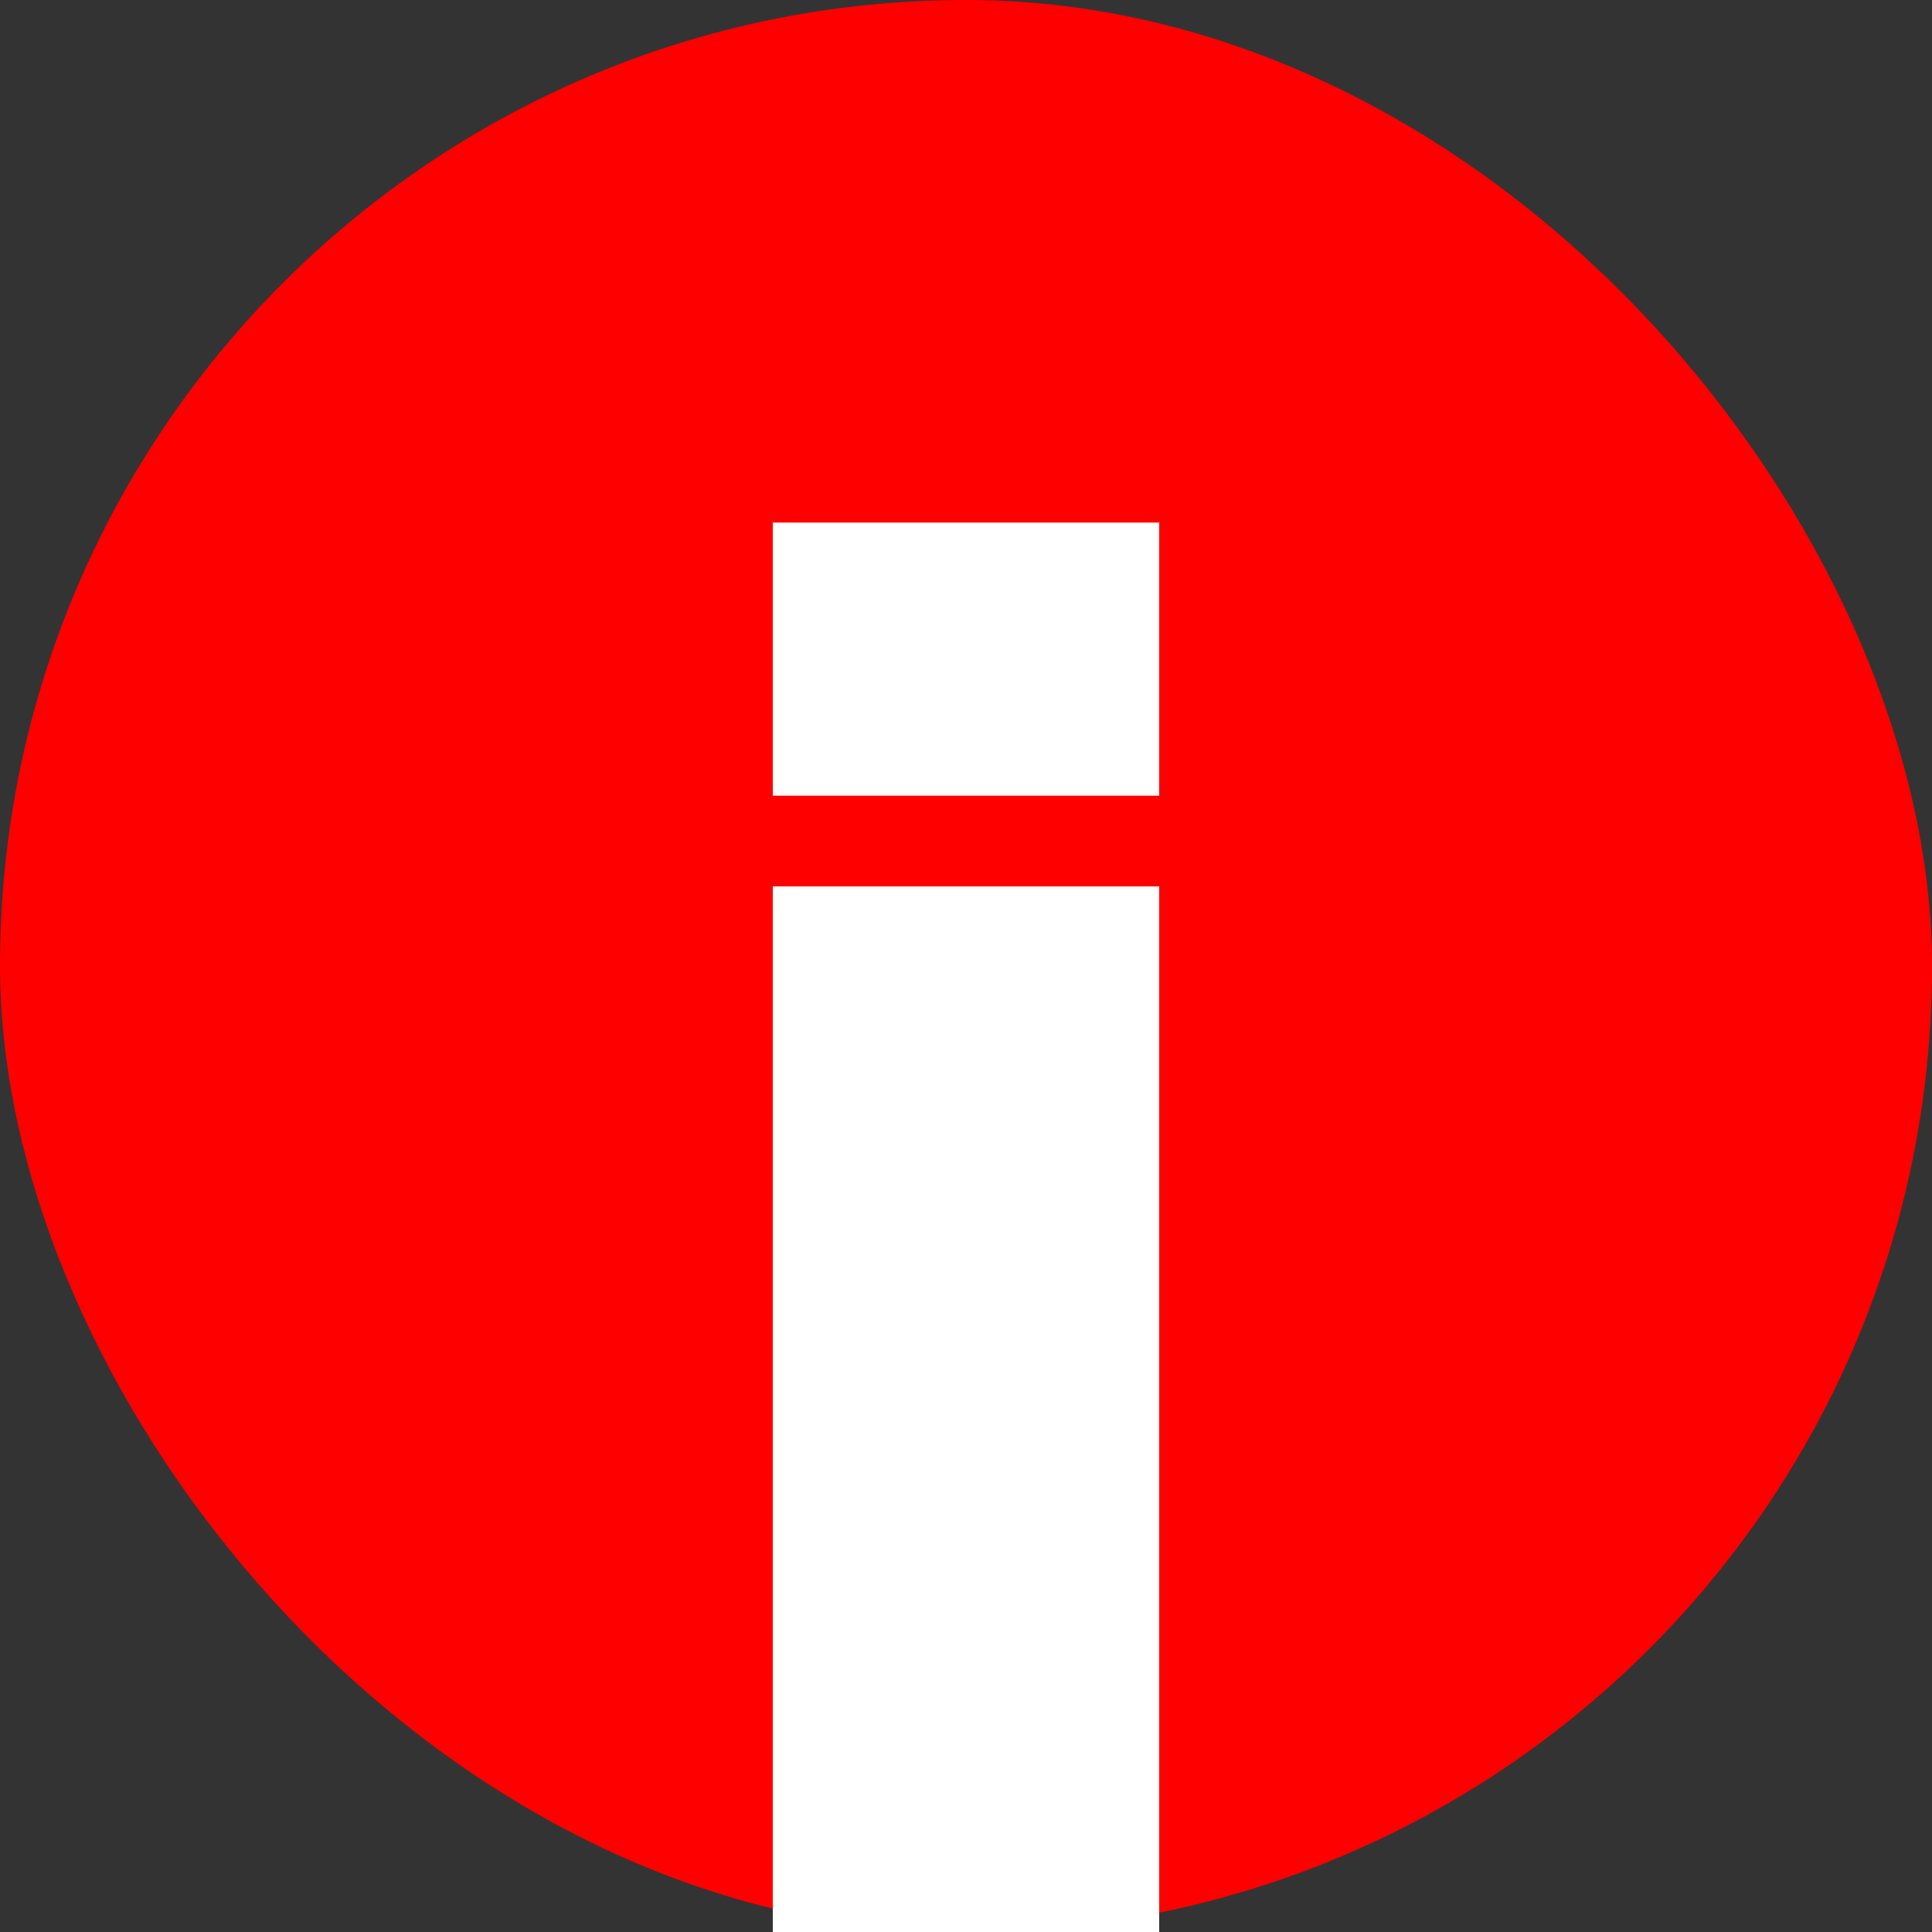 <svg width="90" height="90" viewBox="0 0 85 85" fill="none" xmlns="http://www.w3.org/2000/svg">
<rect x="0" y="0" width="85" height="85" fill="#333333" stroke="none"/>
<g clip-path="url(#clip0_17_14)">
<rect width="85" height="85" rx="42.5" fill="#FF0000"/>
<rect x="34" y="23" width="17" height="12" fill="white"/>
<rect x="34" y="39" width="17" height="46" fill="white"/>
<rect x="34" y="23" width="17" height="12" fill="white"/>
<rect x="34" y="39" width="17" height="46" fill="white"/>
</g>
<defs>
<clipPath id="clip0_17_14">
<rect width="90" height="90" rx="42.5" fill="white"/>
</clipPath>
</defs>
</svg>
